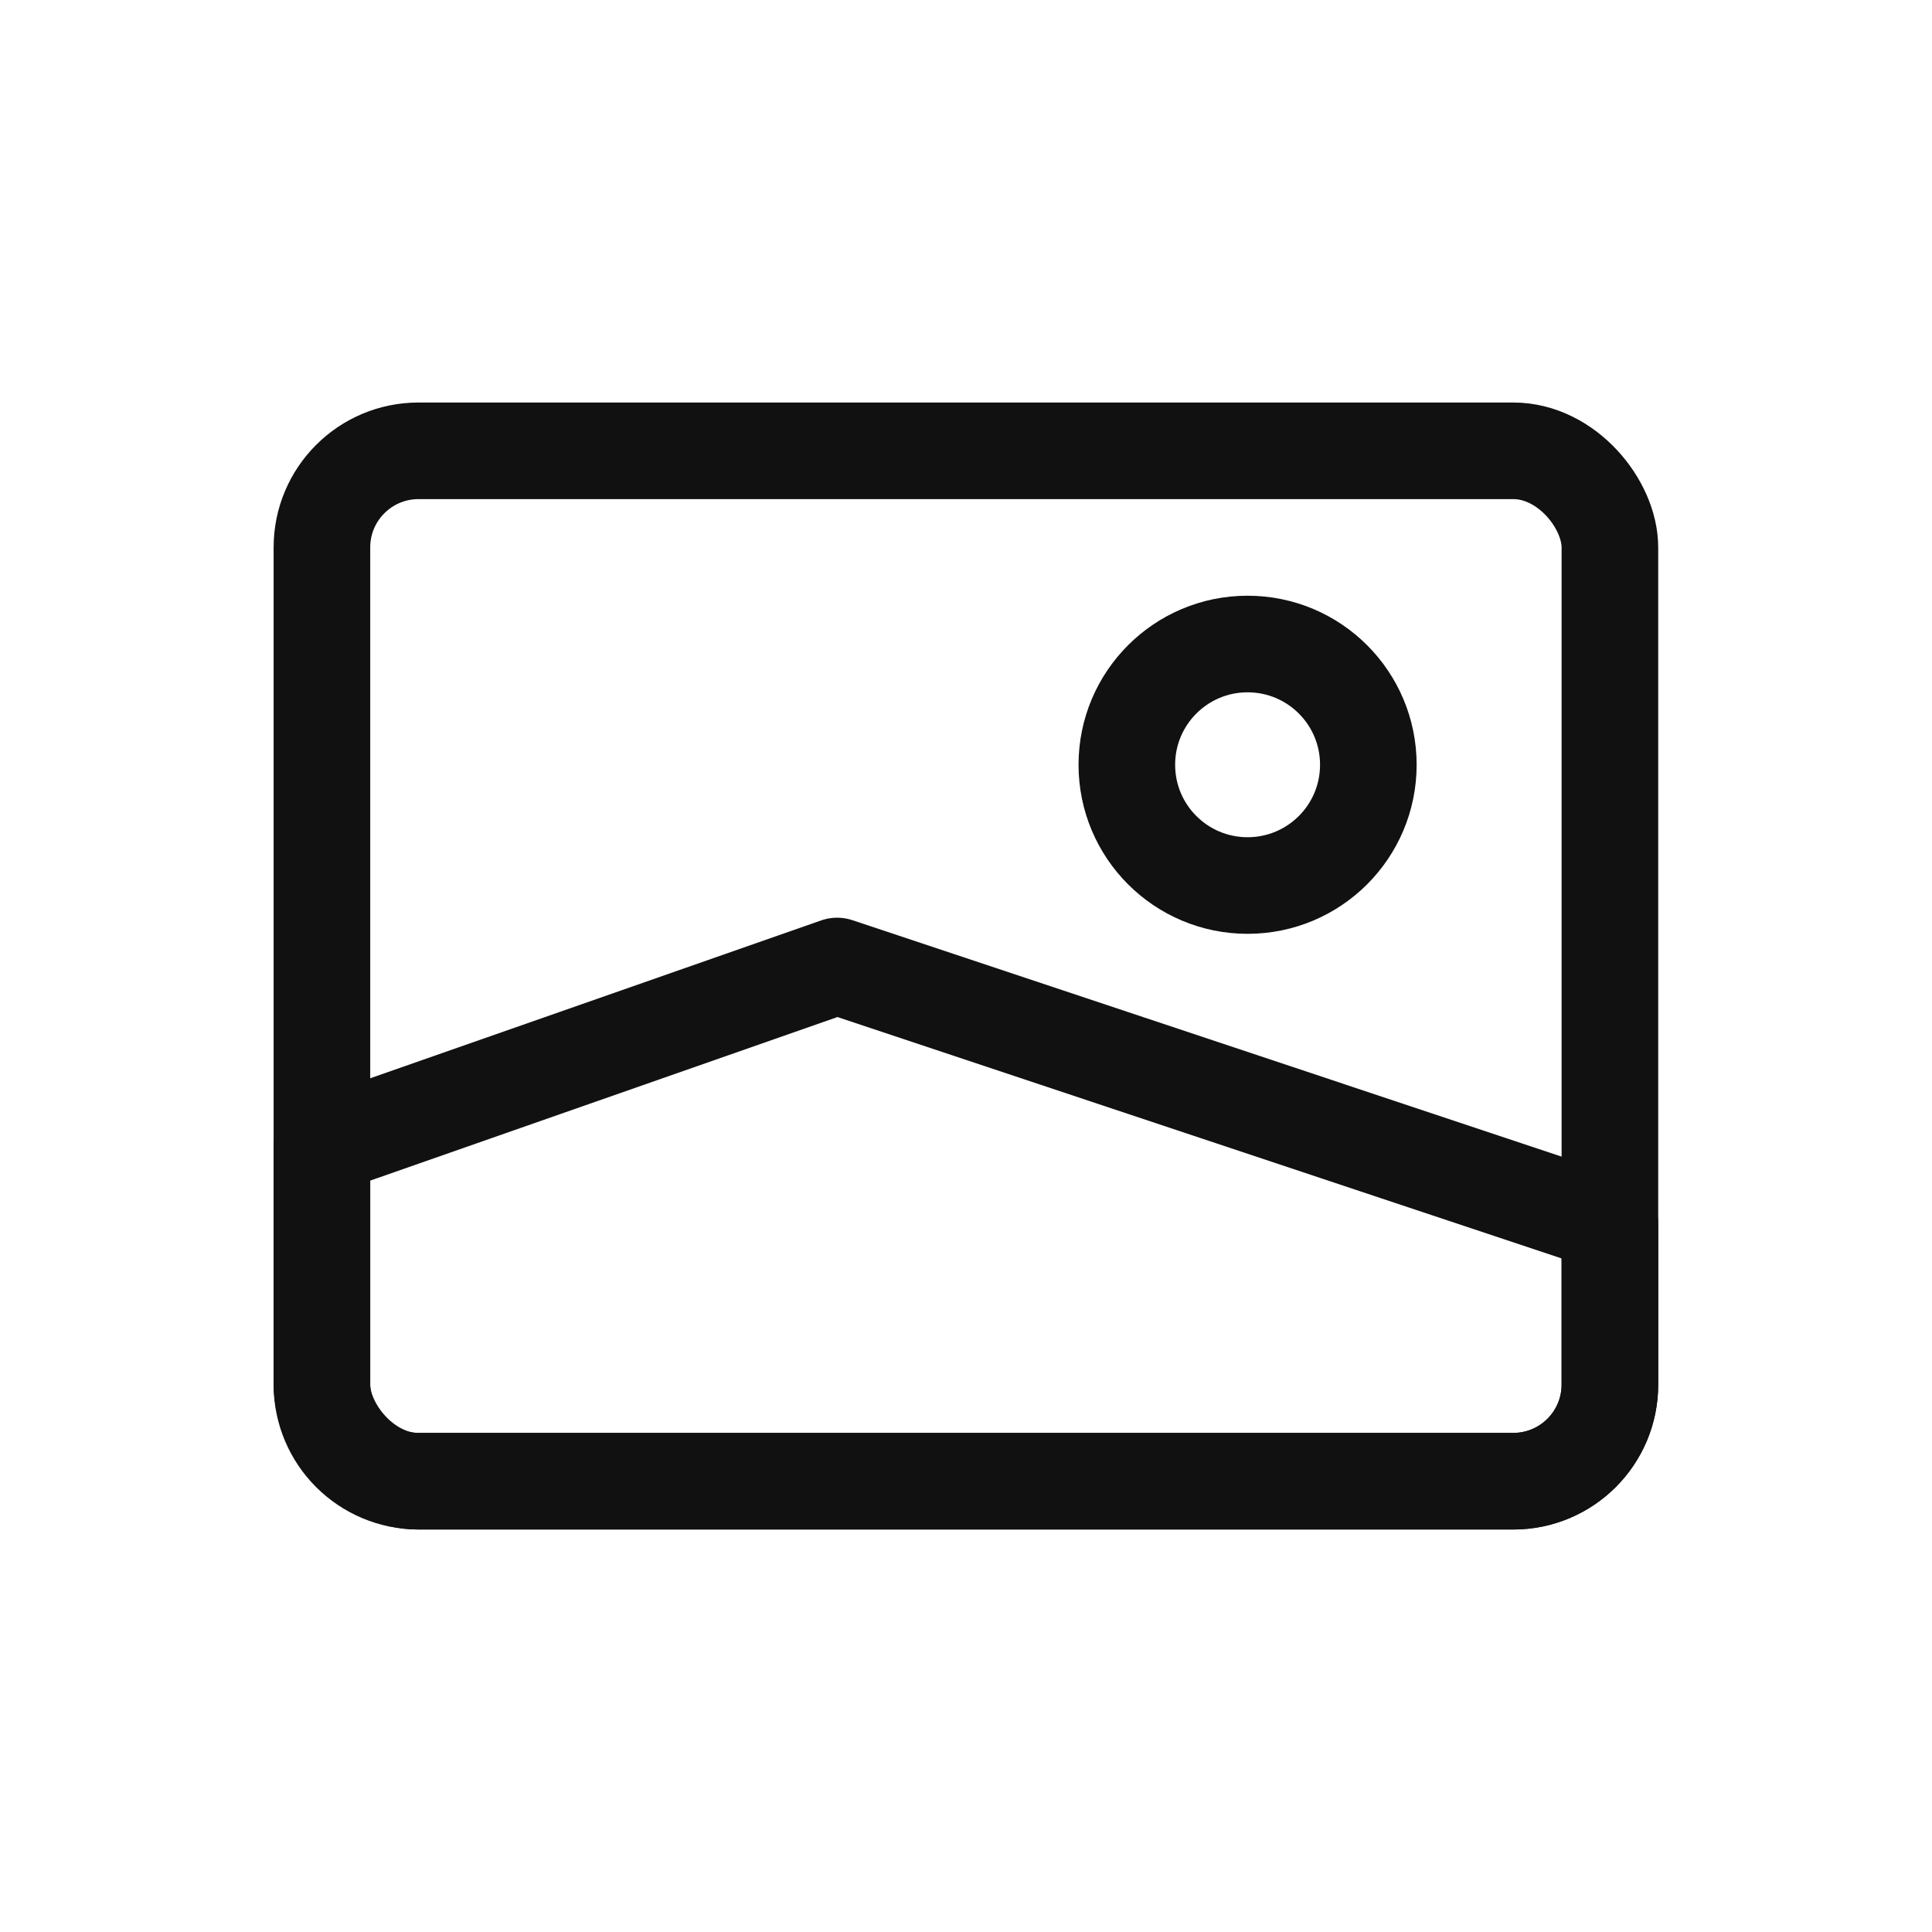 <svg width="32" height="32" viewBox="0 0 32 32" fill="none" xmlns="http://www.w3.org/2000/svg">
<rect x="5.332" y="7.467" width="21.333" height="17.067" rx="1.6" stroke="#111111" stroke-width="1.6" stroke-linecap="round" stroke-linejoin="round"/>
<path d="M5.332 18.987L13.865 16L26.665 20.267V22.933C26.665 23.817 25.949 24.533 25.065 24.533H6.932C6.048 24.533 5.332 23.817 5.332 22.933V18.987Z" stroke="#111111" stroke-width="1.6" stroke-linecap="round" stroke-linejoin="round"/>
<path d="M20.664 14.667C19.559 14.667 18.664 13.772 18.664 12.667C18.664 11.562 19.559 10.667 20.664 10.667C21.769 10.667 22.664 11.562 22.664 12.667C22.664 13.772 21.769 14.667 20.664 14.667Z" stroke="#111111" stroke-width="1.6" stroke-linecap="round" stroke-linejoin="round"/>
</svg>

